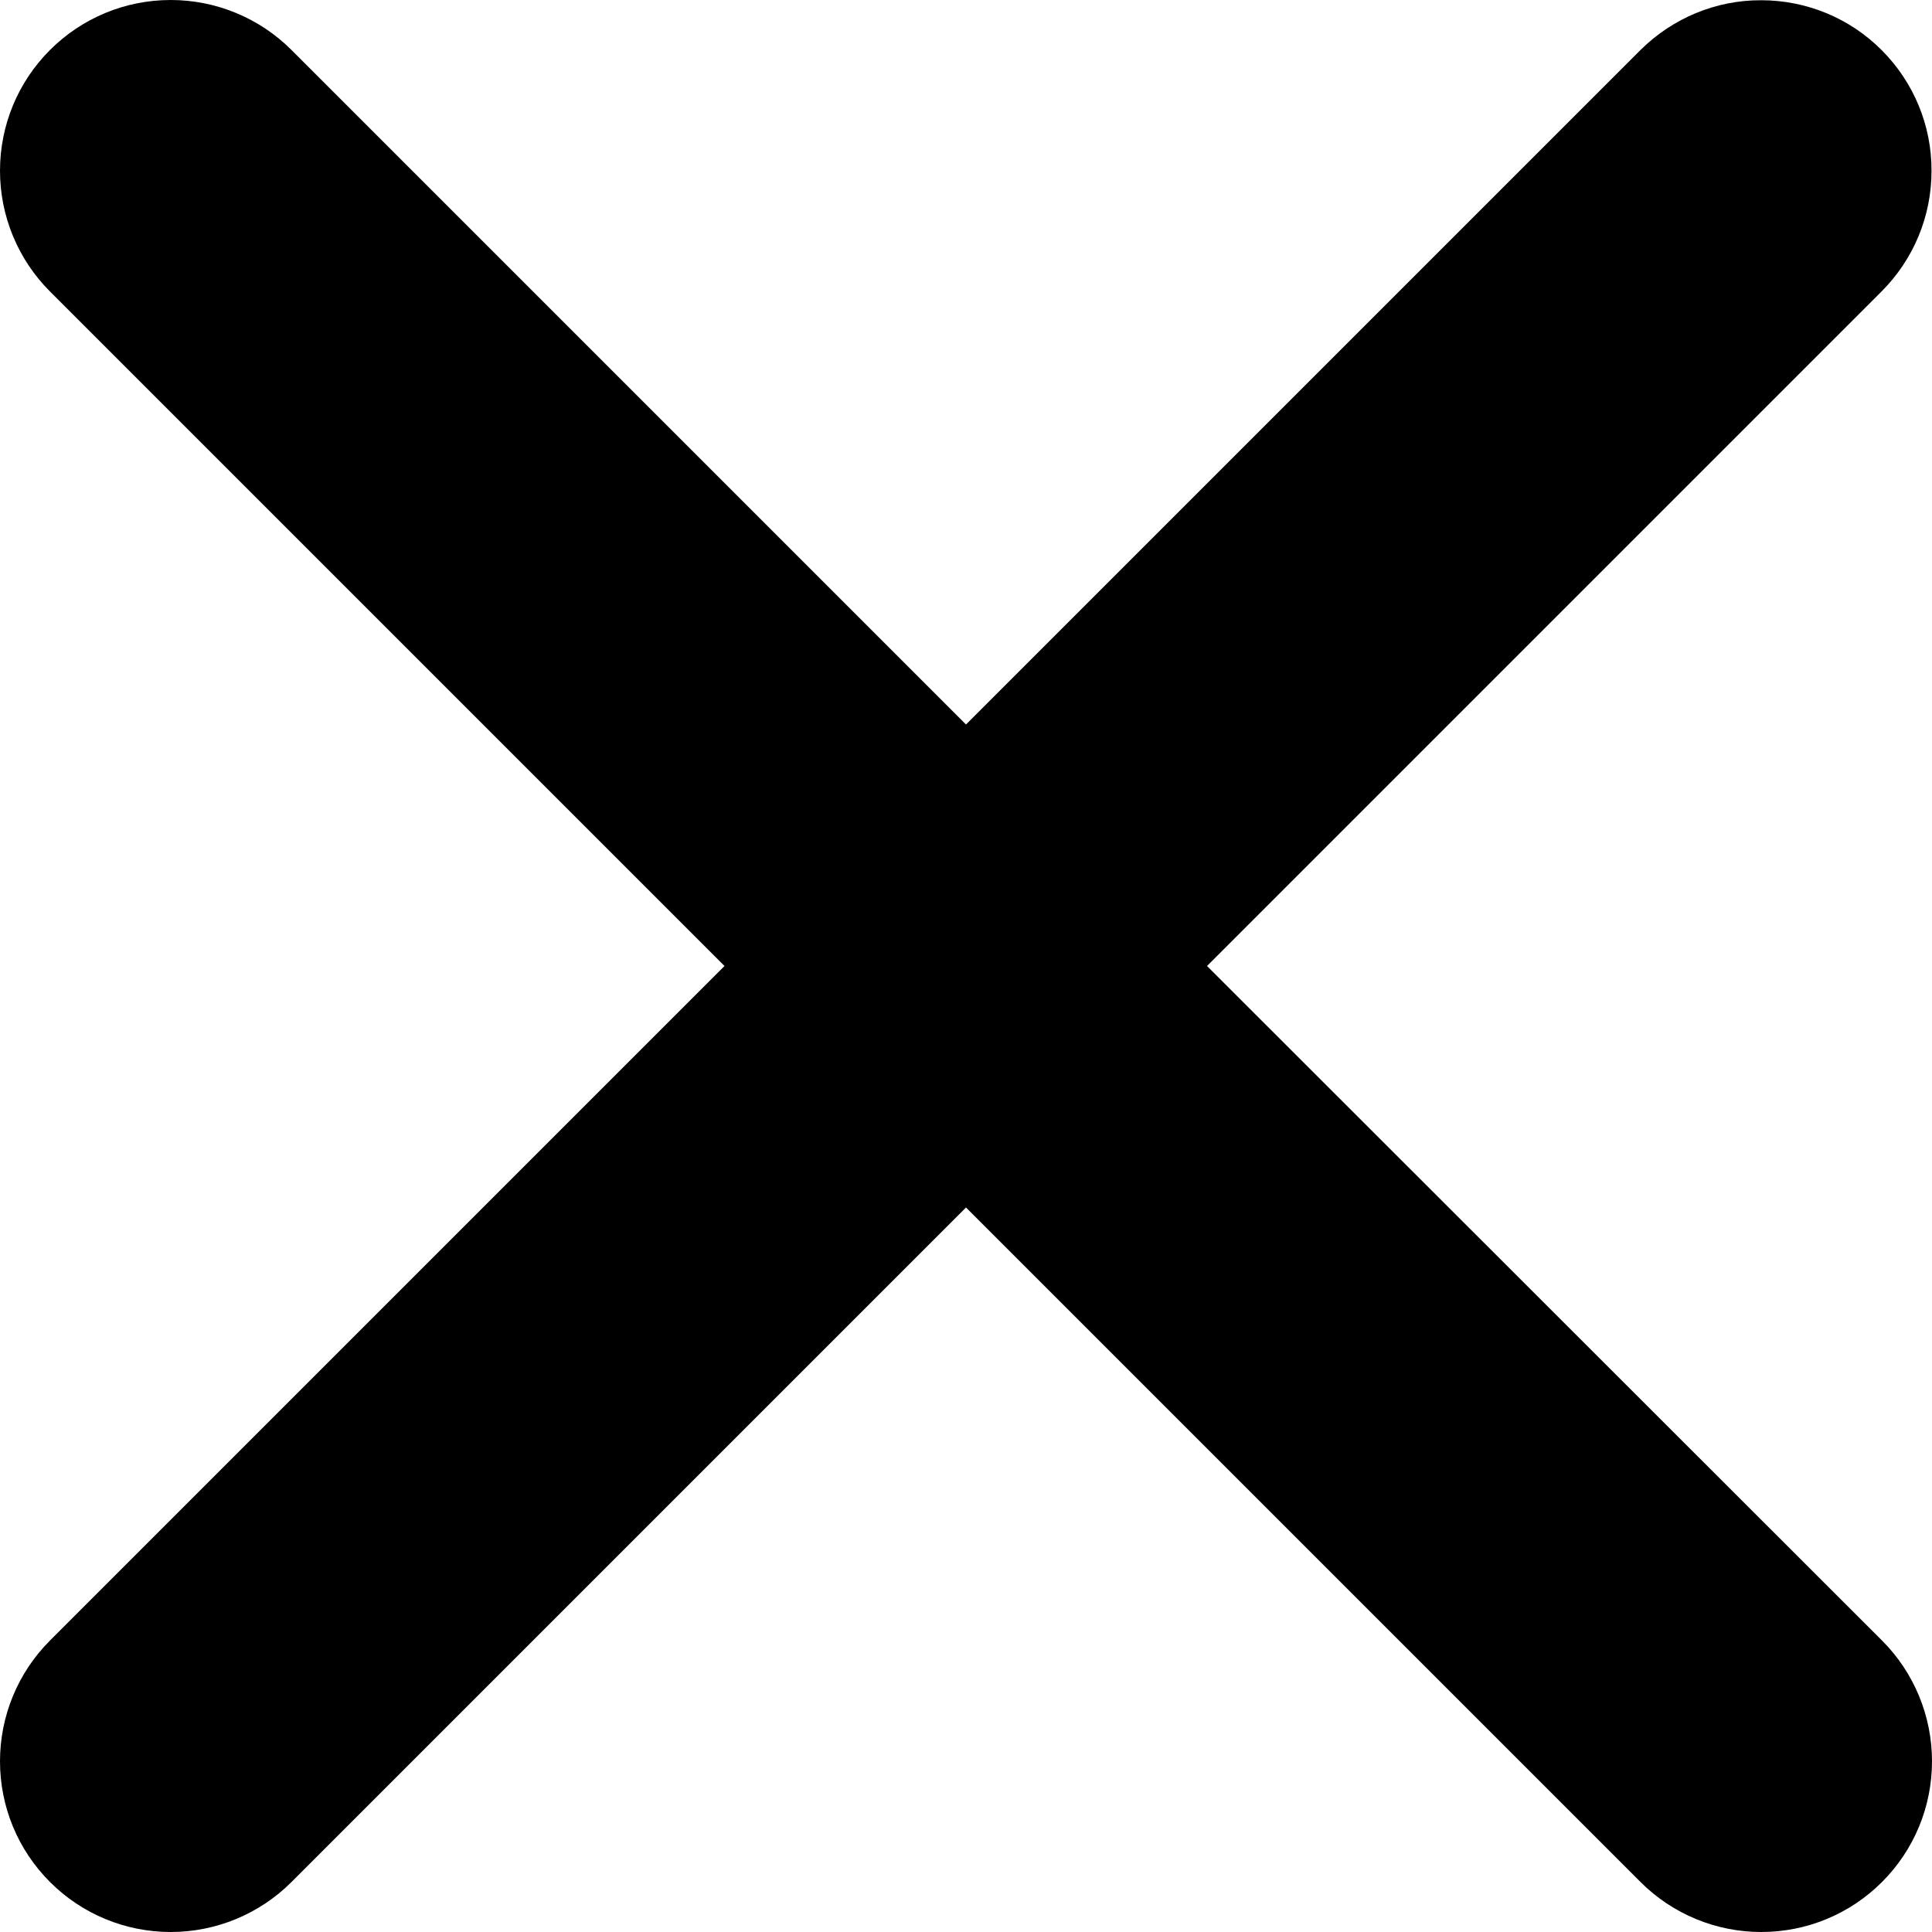 <svg width="8" height="8" viewBox="0 0 8 8" fill="none" xmlns="http://www.w3.org/2000/svg">
<path d="M4.998 4L7.791 1.207C7.924 1.074 7.998 0.895 7.998 0.708C7.999 0.52 7.924 0.34 7.792 0.208C7.66 0.075 7.48 0.001 7.293 0.001C7.106 0 6.926 0.075 6.793 0.207L4 3L1.207 0.207C1.074 0.074 0.894 0 0.707 0C0.519 0 0.34 0.074 0.207 0.207C0.074 0.34 0 0.519 0 0.707C0 0.894 0.074 1.074 0.207 1.207L3 4L0.207 6.793C0.074 6.926 0 7.106 0 7.293C0 7.481 0.074 7.66 0.207 7.793C0.34 7.926 0.519 8 0.707 8C0.894 8 1.074 7.926 1.207 7.793L4 5L6.793 7.793C6.926 7.926 7.106 8 7.293 8C7.481 8 7.66 7.926 7.793 7.793C7.926 7.66 8 7.481 8 7.293C8 7.106 7.926 6.926 7.793 6.793L4.998 4Z" fill="currentColor"/>
</svg>
